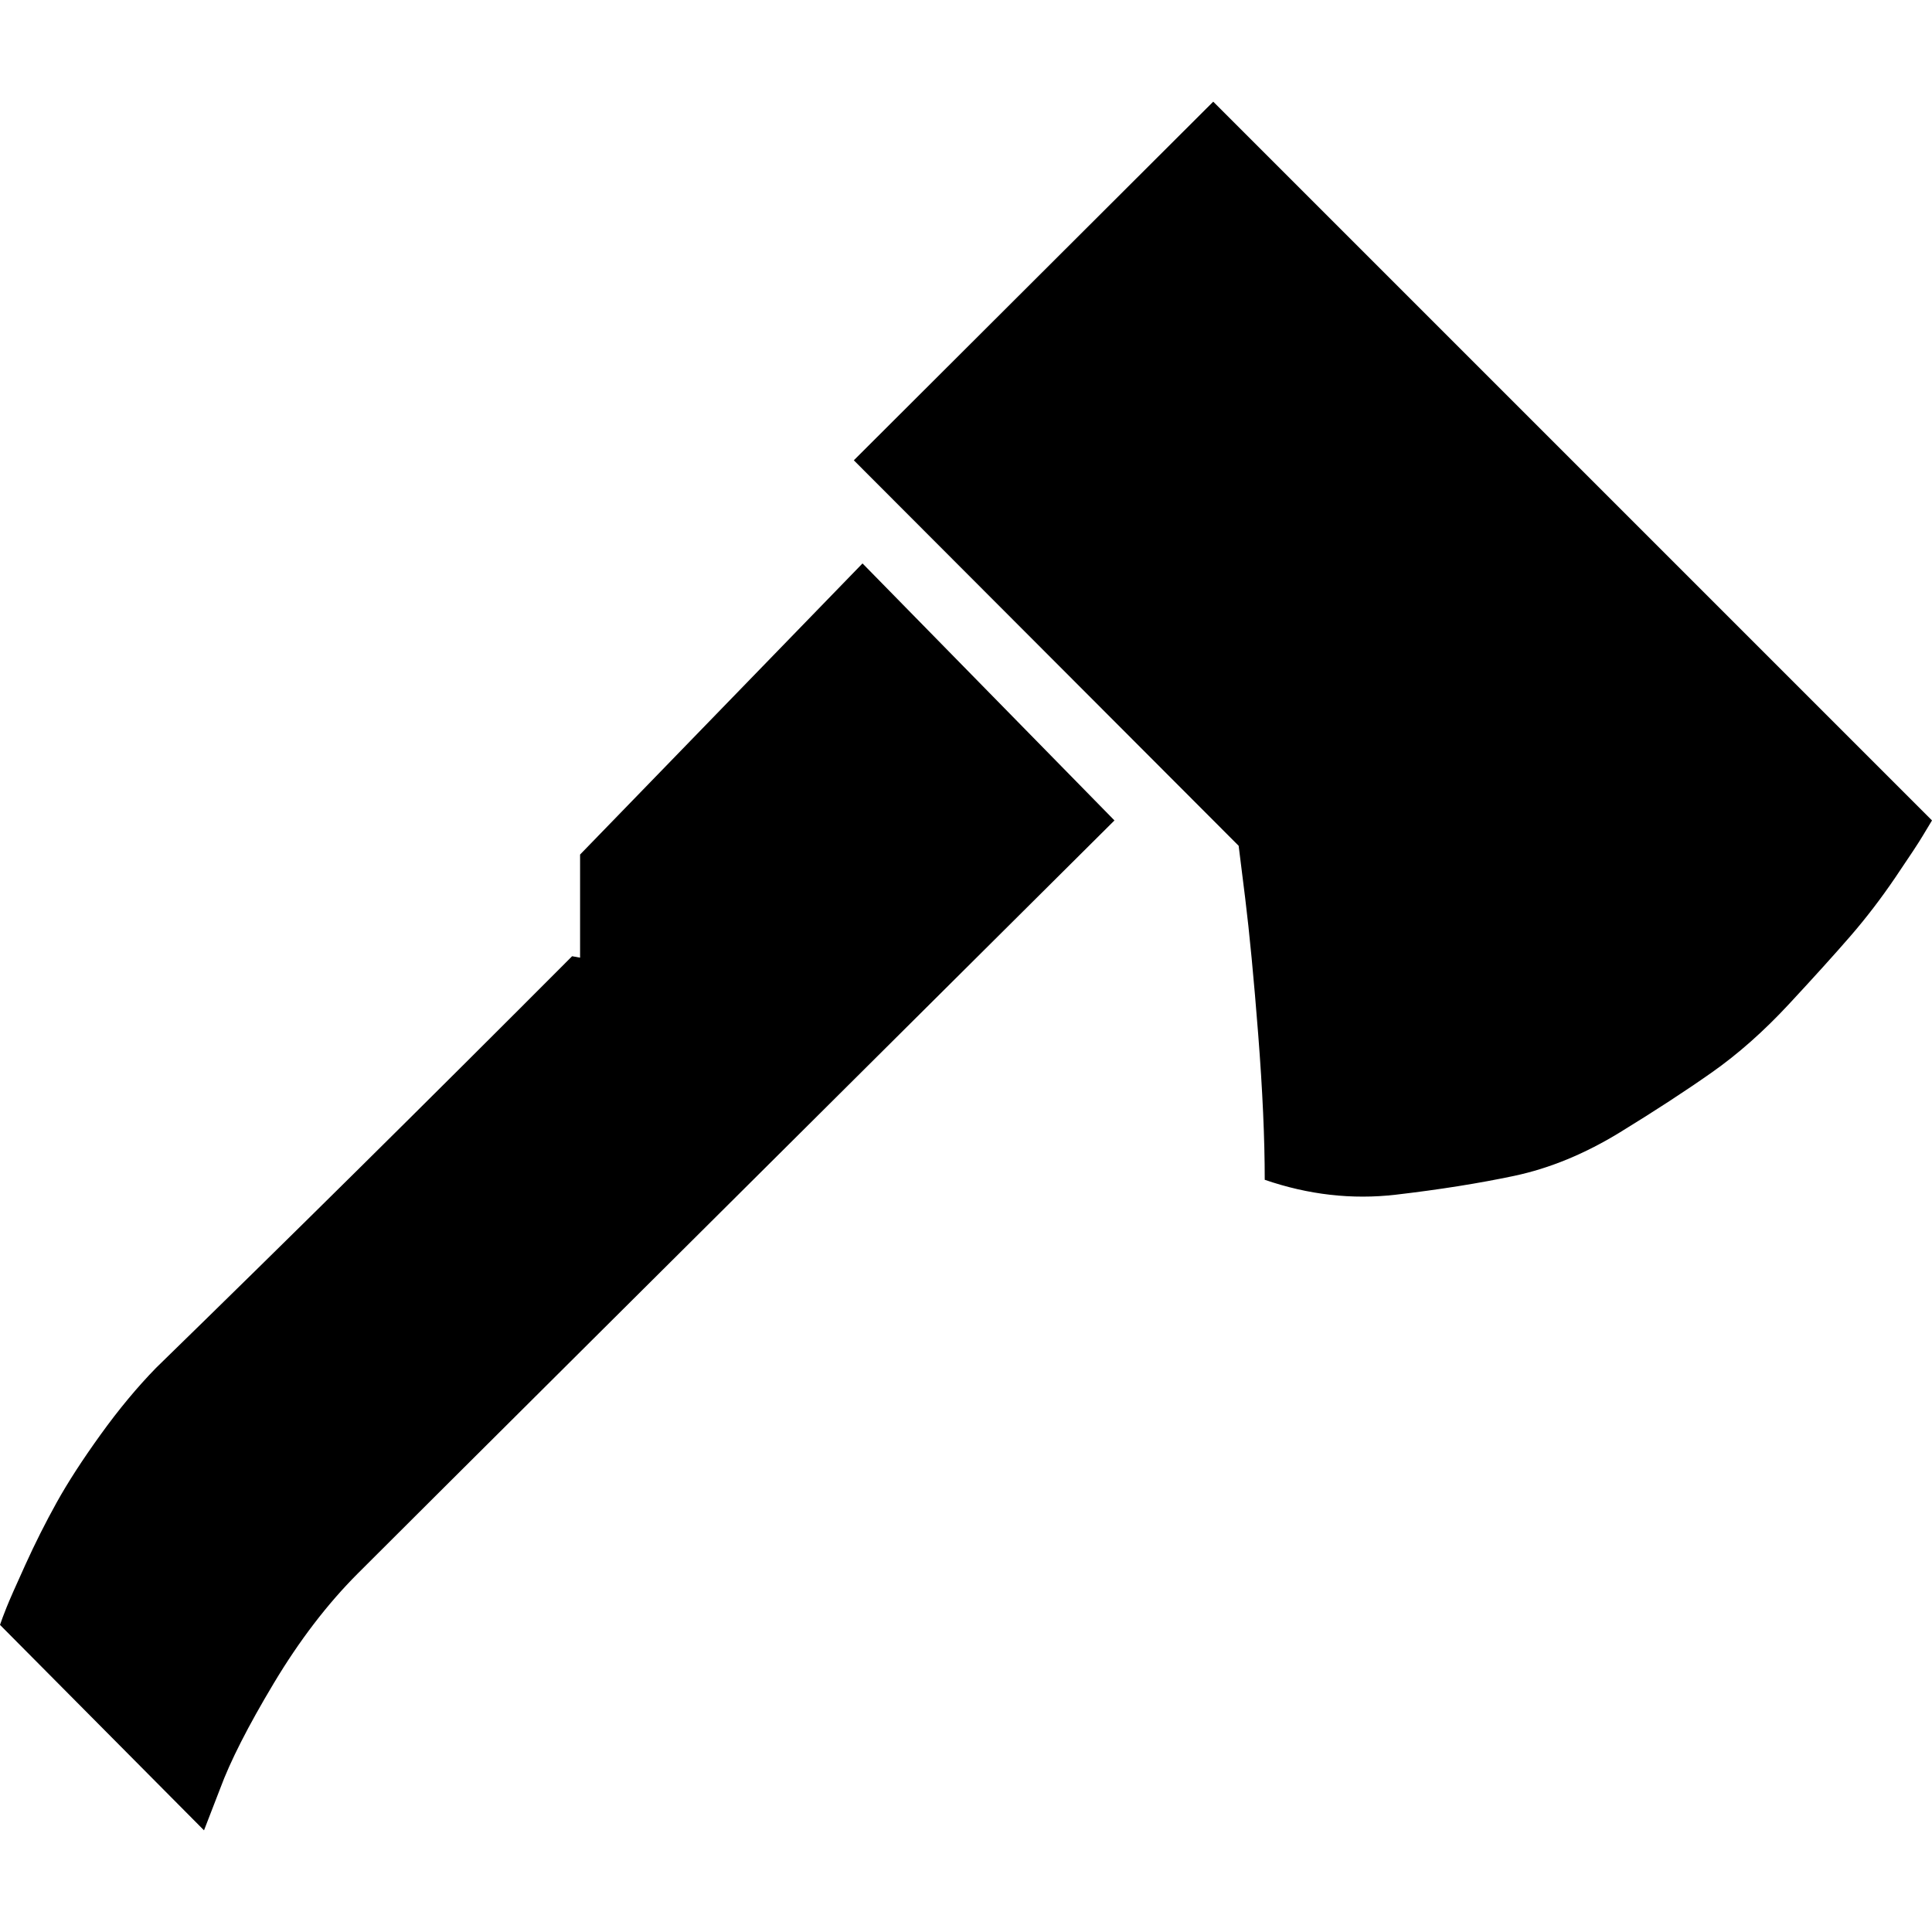 <?xml version="1.0" encoding="UTF-8" standalone="no"?>
<svg
   xmlns:dc="http://purl.org/dc/elements/1.1/"
   xmlns:cc="http://creativecommons.org/ns#"
   xmlns:rdf="http://www.w3.org/1999/02/22-rdf-syntax-ns#"
   xmlns:svg="http://www.w3.org/2000/svg"
   xmlns="http://www.w3.org/2000/svg"
   xmlns:sodipodi="http://sodipodi.sourceforge.net/DTD/sodipodi-0.dtd"
   xmlns:inkscape="http://www.inkscape.org/namespaces/inkscape"
   version="1.1"
   width="32px"
   height="32px"
   id="svg2"
   inkscape:version="0.91 r13725"
   sodipodi:docname="ax.svg">
  <defs
     id="defs10" />
  <sodipodi:namedview
     pagecolor="#ffffff"
     bordercolor="#666666"
     borderopacity="1"
     objecttolerance="10"
     gridtolerance="10"
     guidetolerance="10"
     inkscape:pageopacity="0"
     inkscape:pageshadow="2"
     inkscape:window-width="1280"
     inkscape:window-height="972"
     id="namedview8"
     showgrid="false"
     inkscape:zoom="7.375"
     inkscape:cx="-23.322034"
     inkscape:cy="16"
     inkscape:window-x="-8"
     inkscape:window-y="-8"
     inkscape:window-maximized="1"
     inkscape:current-layer="svg2" />
  <g
     id="g4"
     transform="matrix(0.012,0,0,-0.012,0.645,22.981)" />
  <path
     d="M 0,26.913 Q 0.036,26.805 0.108,26.625 0.18,26.444 0.421,25.915 0.661,25.386 0.938,24.887 1.215,24.388 1.666,23.762 2.116,23.137 2.585,22.656 5.868,19.457 9.476,15.838 l 0.132,0.024 0,-1.708 4.678,-4.822 4.173,4.257 Q 7.636,24.352 5.929,26.059 5.171,26.817 4.534,27.881 3.896,28.946 3.644,29.631 L 3.379,30.316 Z M 14.142,7.624 20.095,1.684 32,13.589 q -0.06,0.096 -0.156,0.259 -0.096,0.162 -0.451,0.685 -0.355,0.523 -0.746,0.974 -0.391,0.451 -1.016,1.124 -0.625,0.673 -1.275,1.13 -0.649,0.457 -1.521,0.992 -0.872,0.535 -1.75,0.722 -0.878,0.186 -1.966,0.313 -1.088,0.126 -2.171,-0.247 0,-1.022 -0.108,-2.405 -0.108,-1.383 -0.216,-2.261 l -0.108,-0.866 z"
     id="path6"
     inkscape:connector-curvature="0" />
</svg>
